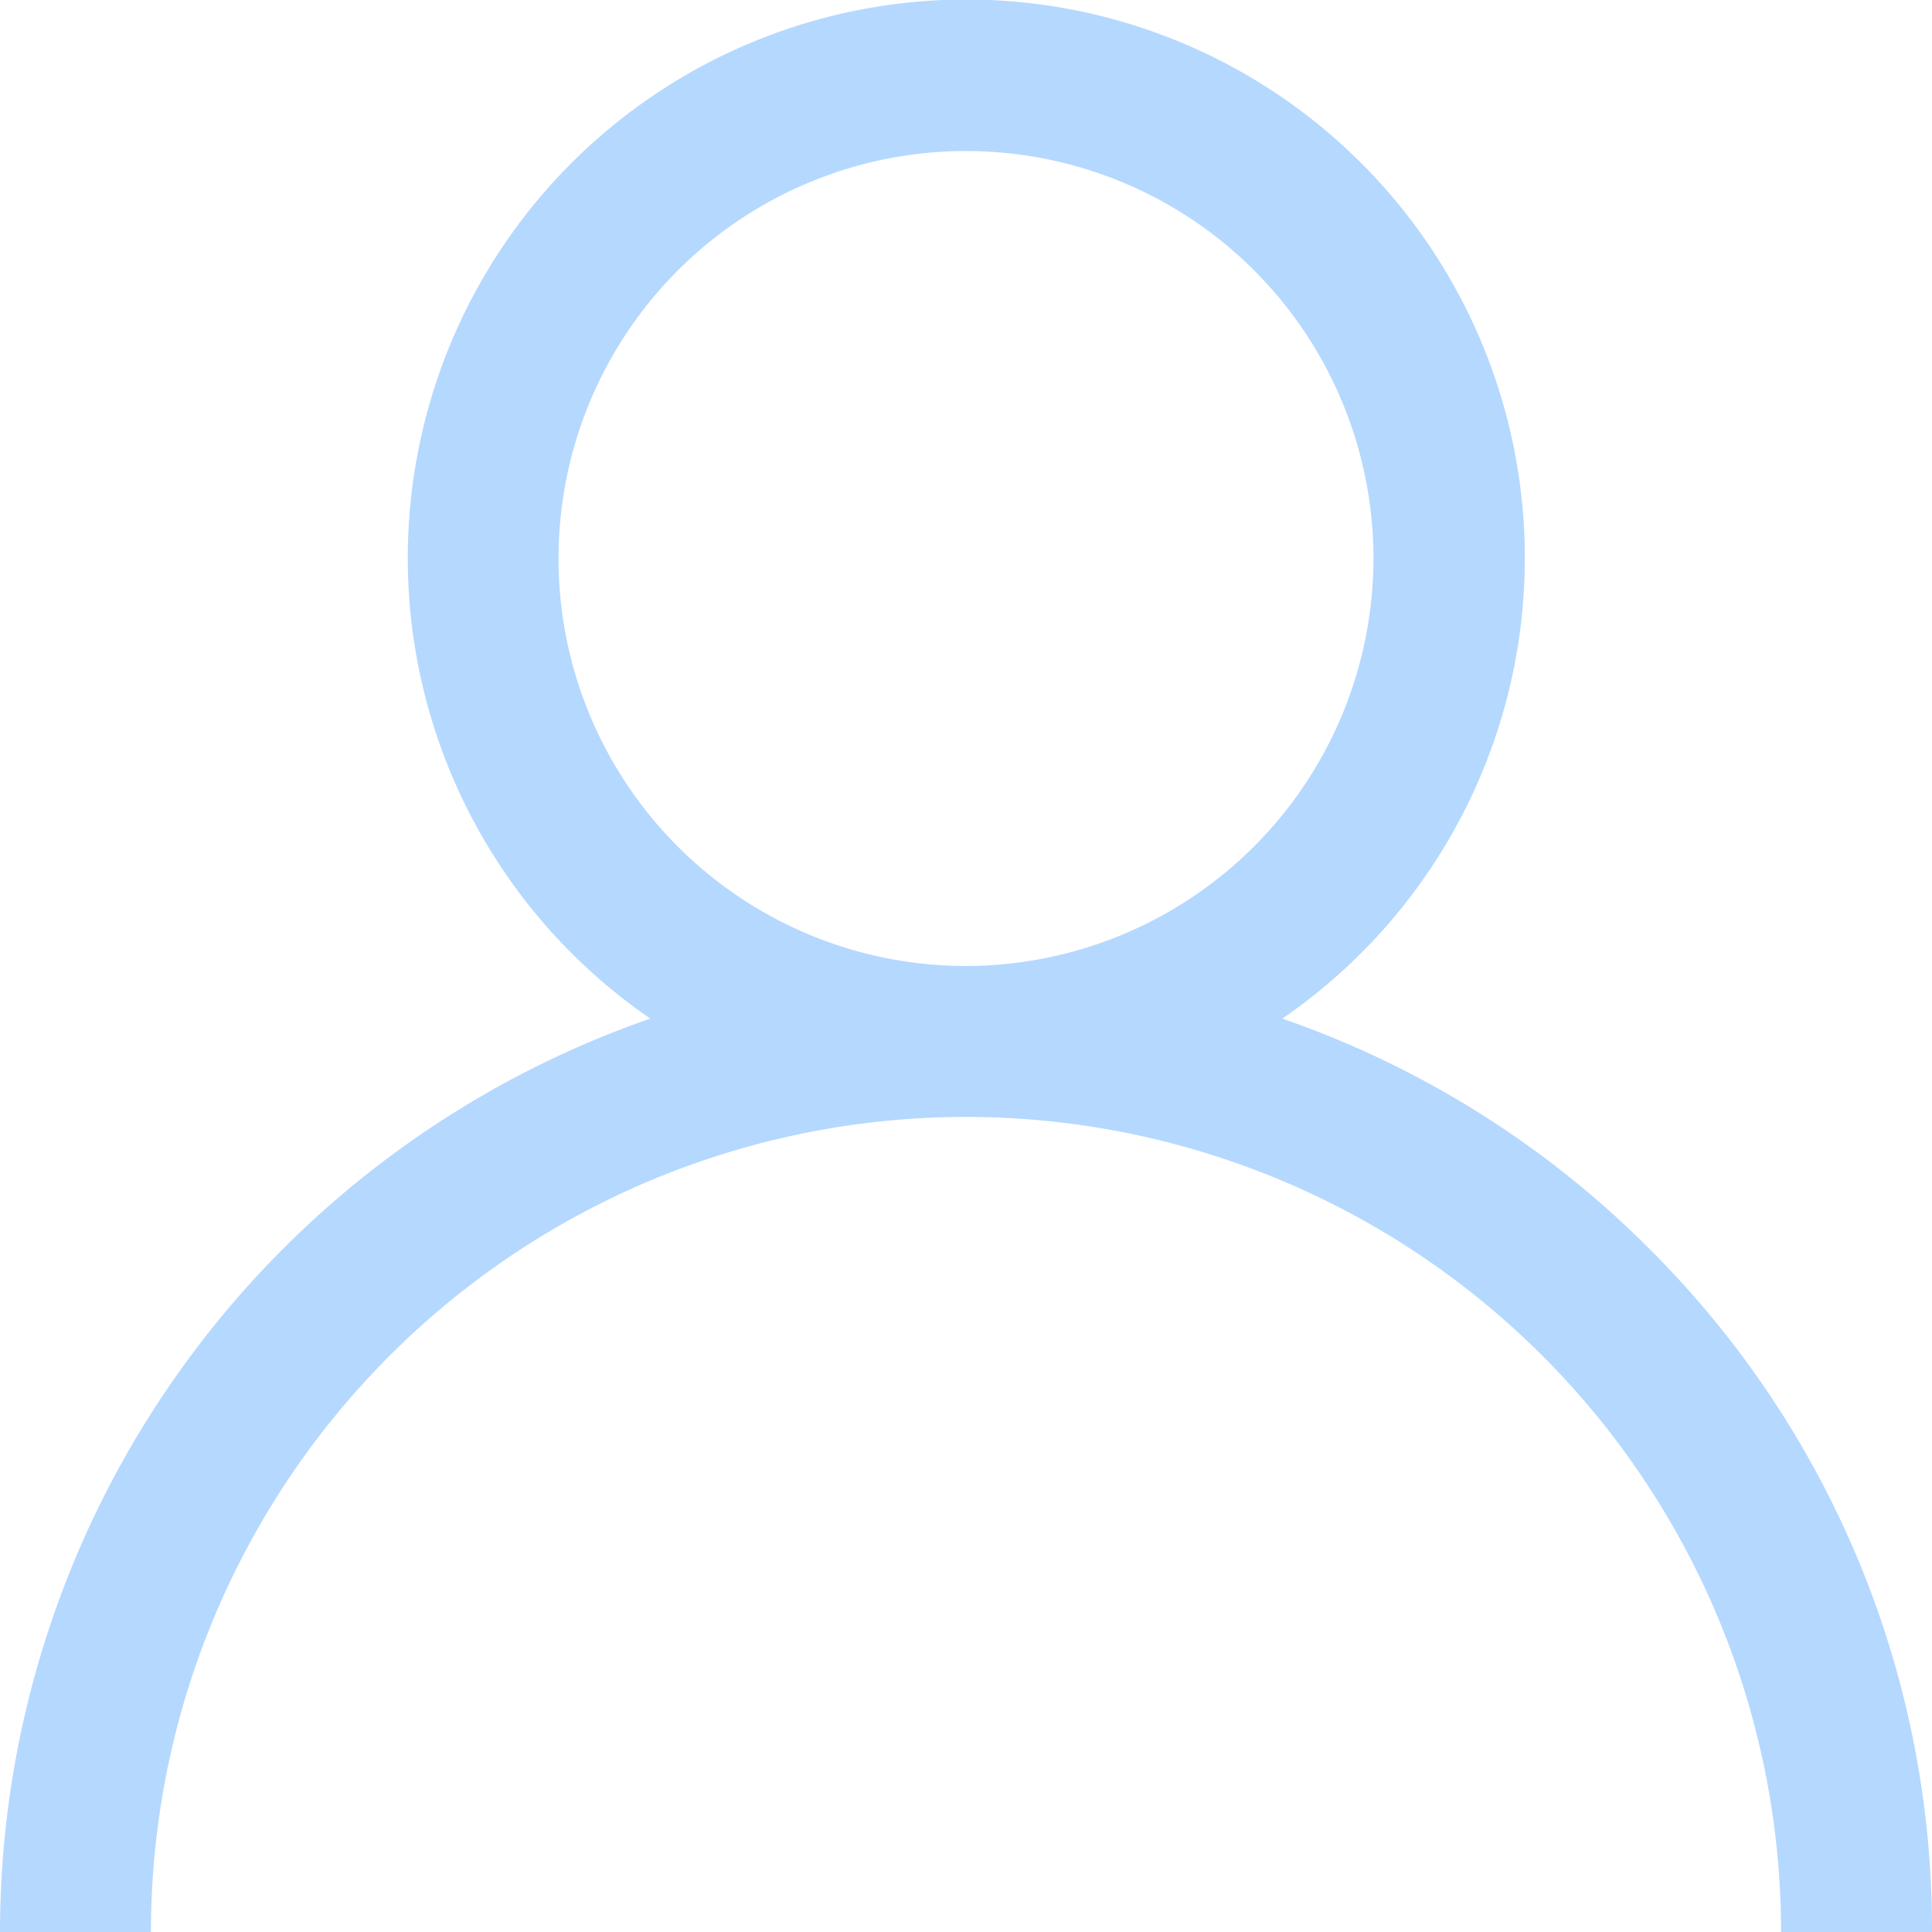 <svg xmlns="http://www.w3.org/2000/svg" width="18.624" height="18.624" viewBox="0 0 18.624 18.624">
  <g id="user_1_" data-name="user (1)" transform="translate(0)">
    <g id="Group_122" data-name="Group 122" transform="translate(0)">
      <path id="Path_56" data-name="Path 56" d="M15.9,12.039a9.276,9.276,0,0,0-3.539-2.22,5.384,5.384,0,1,0-6.092,0A9.327,9.327,0,0,0,0,18.624H1.455a7.857,7.857,0,0,1,15.714,0h1.455A9.251,9.251,0,0,0,15.9,12.039ZM9.312,9.312A3.928,3.928,0,1,1,13.24,5.383,3.933,3.933,0,0,1,9.312,9.312Z" transform="translate(0)" fill="#b5d8ff"/>
    </g>
  </g>
</svg>
